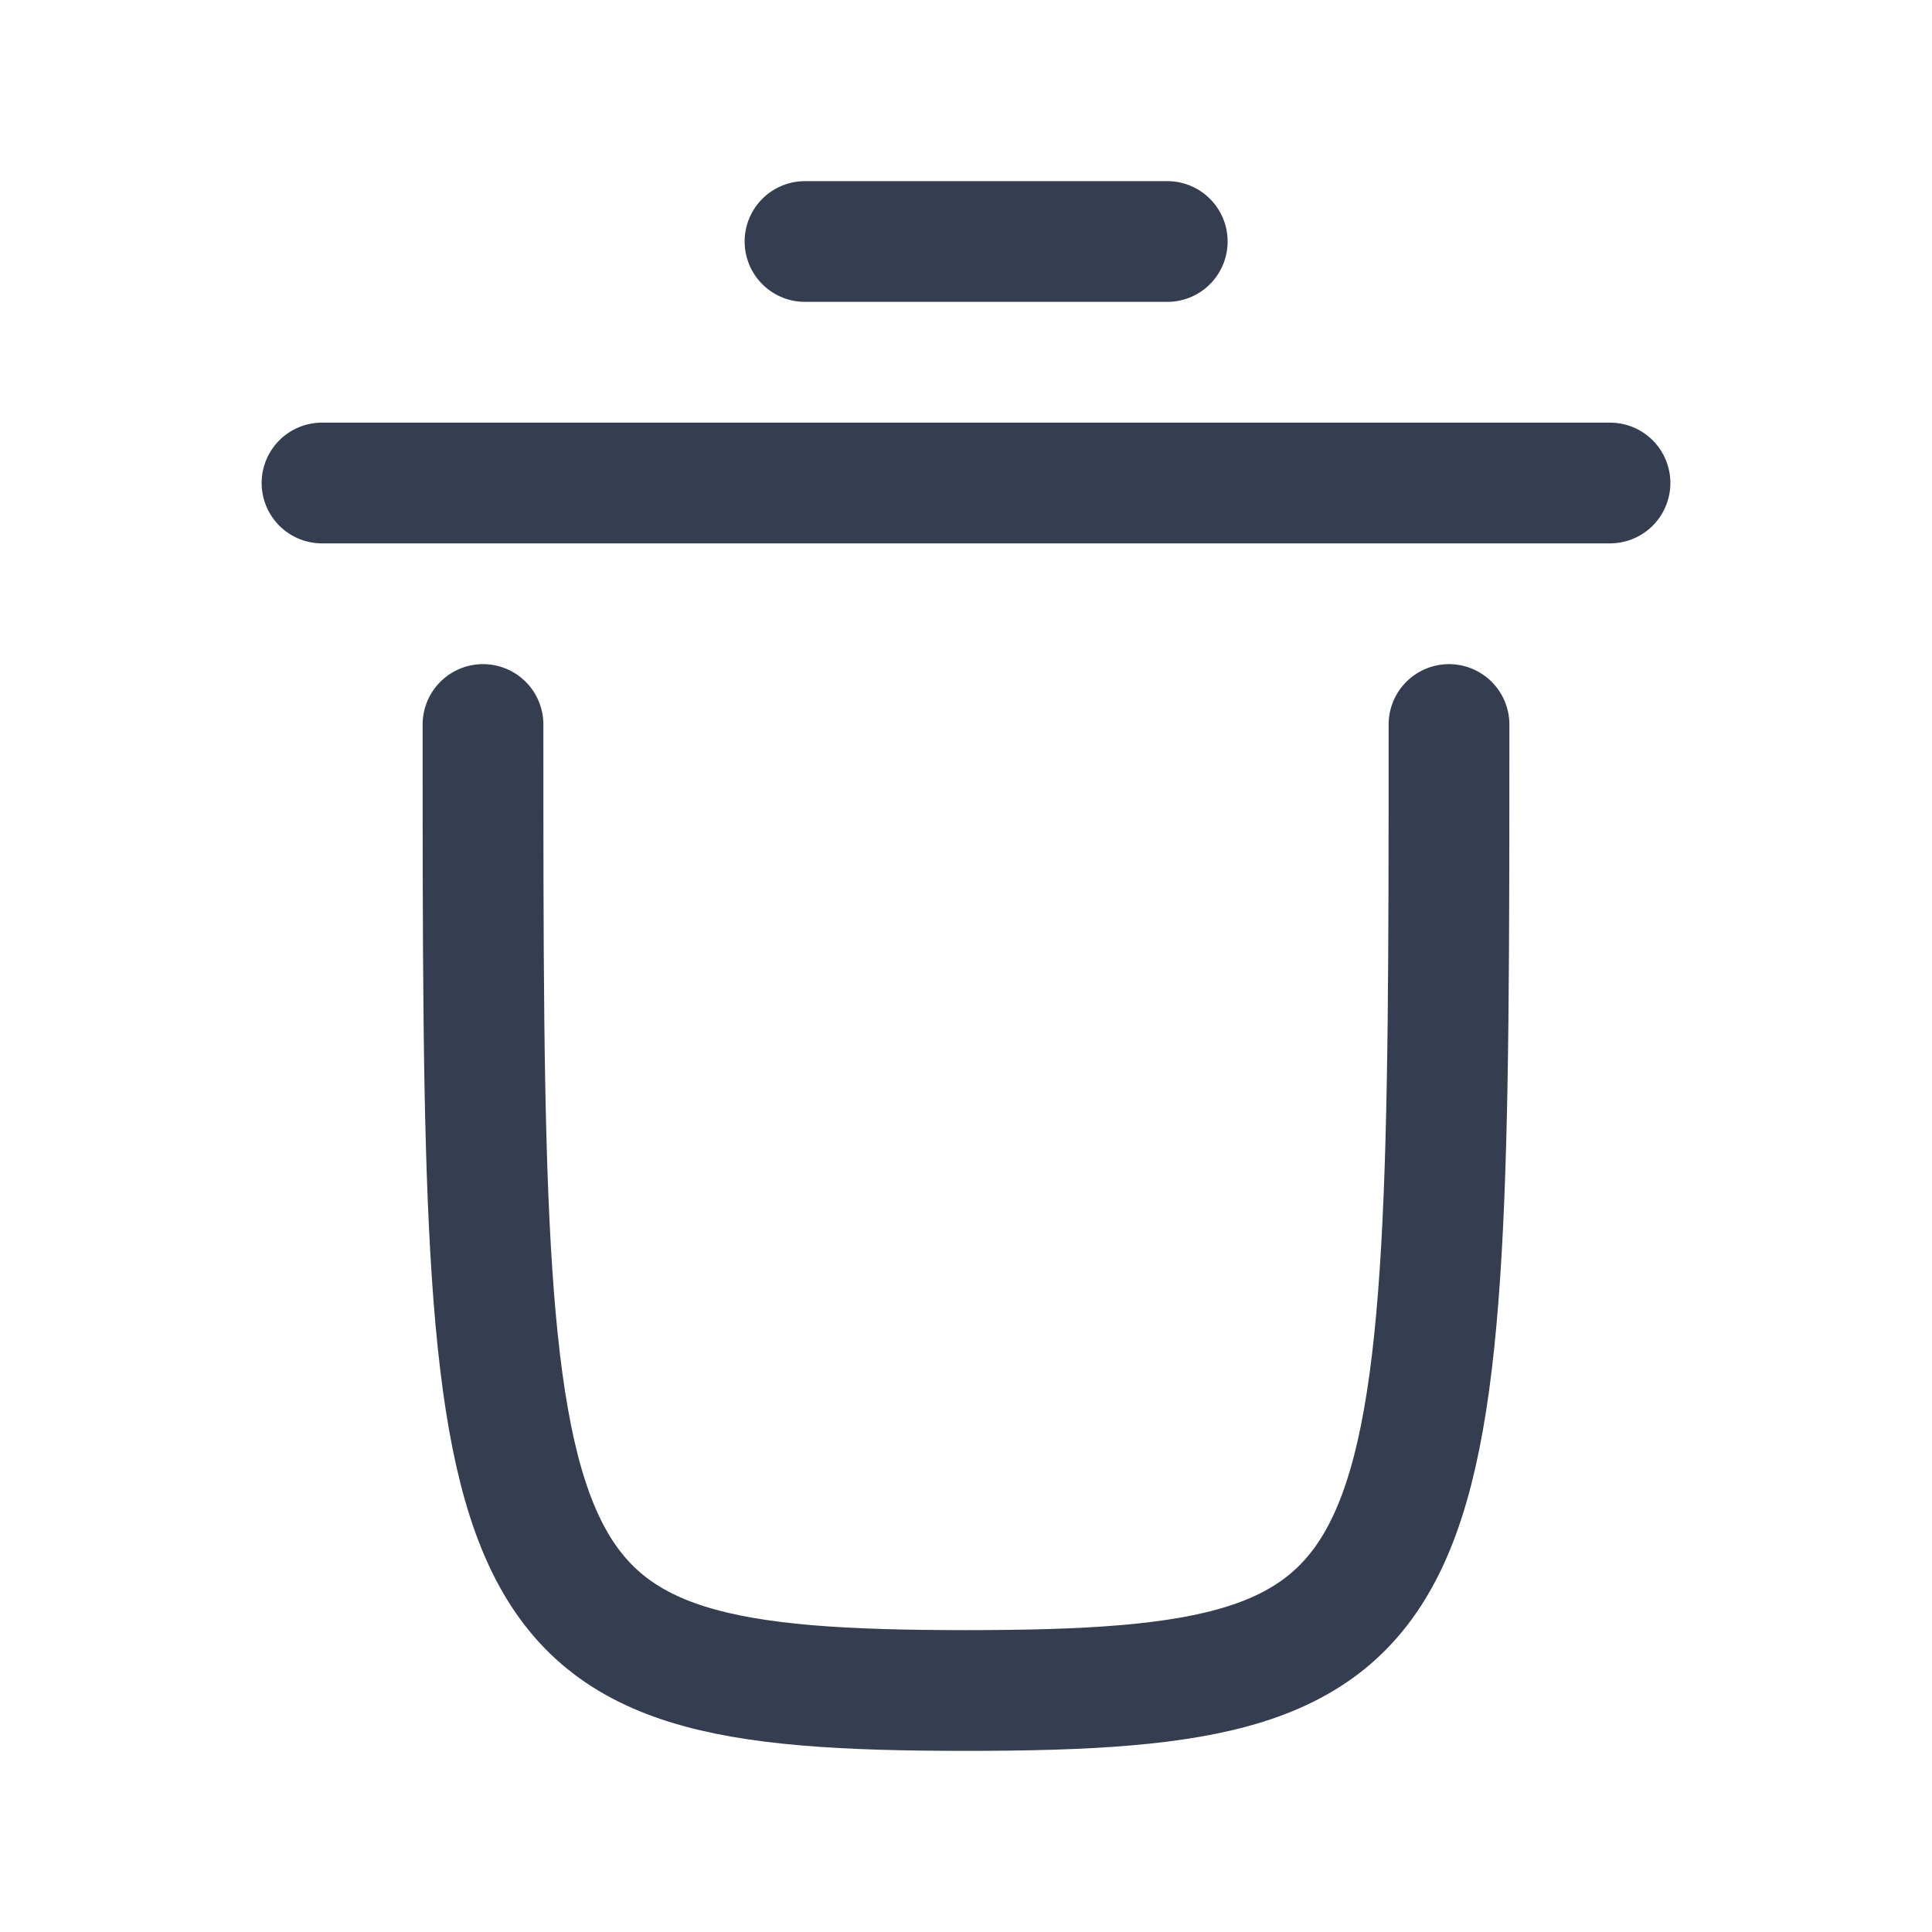 <svg width="24" height="24" viewBox="0 0 24 24" fill="none" xmlns="http://www.w3.org/2000/svg">
<path d="M18 9C18 20 18 21 12 21C6 21 6 20 6 9" stroke="#353E50" stroke-width="1.5" stroke-linecap="round" stroke-linejoin="round"/>
<path d="M4 6C9.333 6 14.667 6 20 6" stroke="#353E50" stroke-width="1.5" stroke-linecap="round" stroke-linejoin="round"/>
<path d="M10 3C14 3 14.5 3 14.5 3" stroke="#353E50" stroke-width="1.5" stroke-linecap="round" stroke-linejoin="round"/>
</svg>

